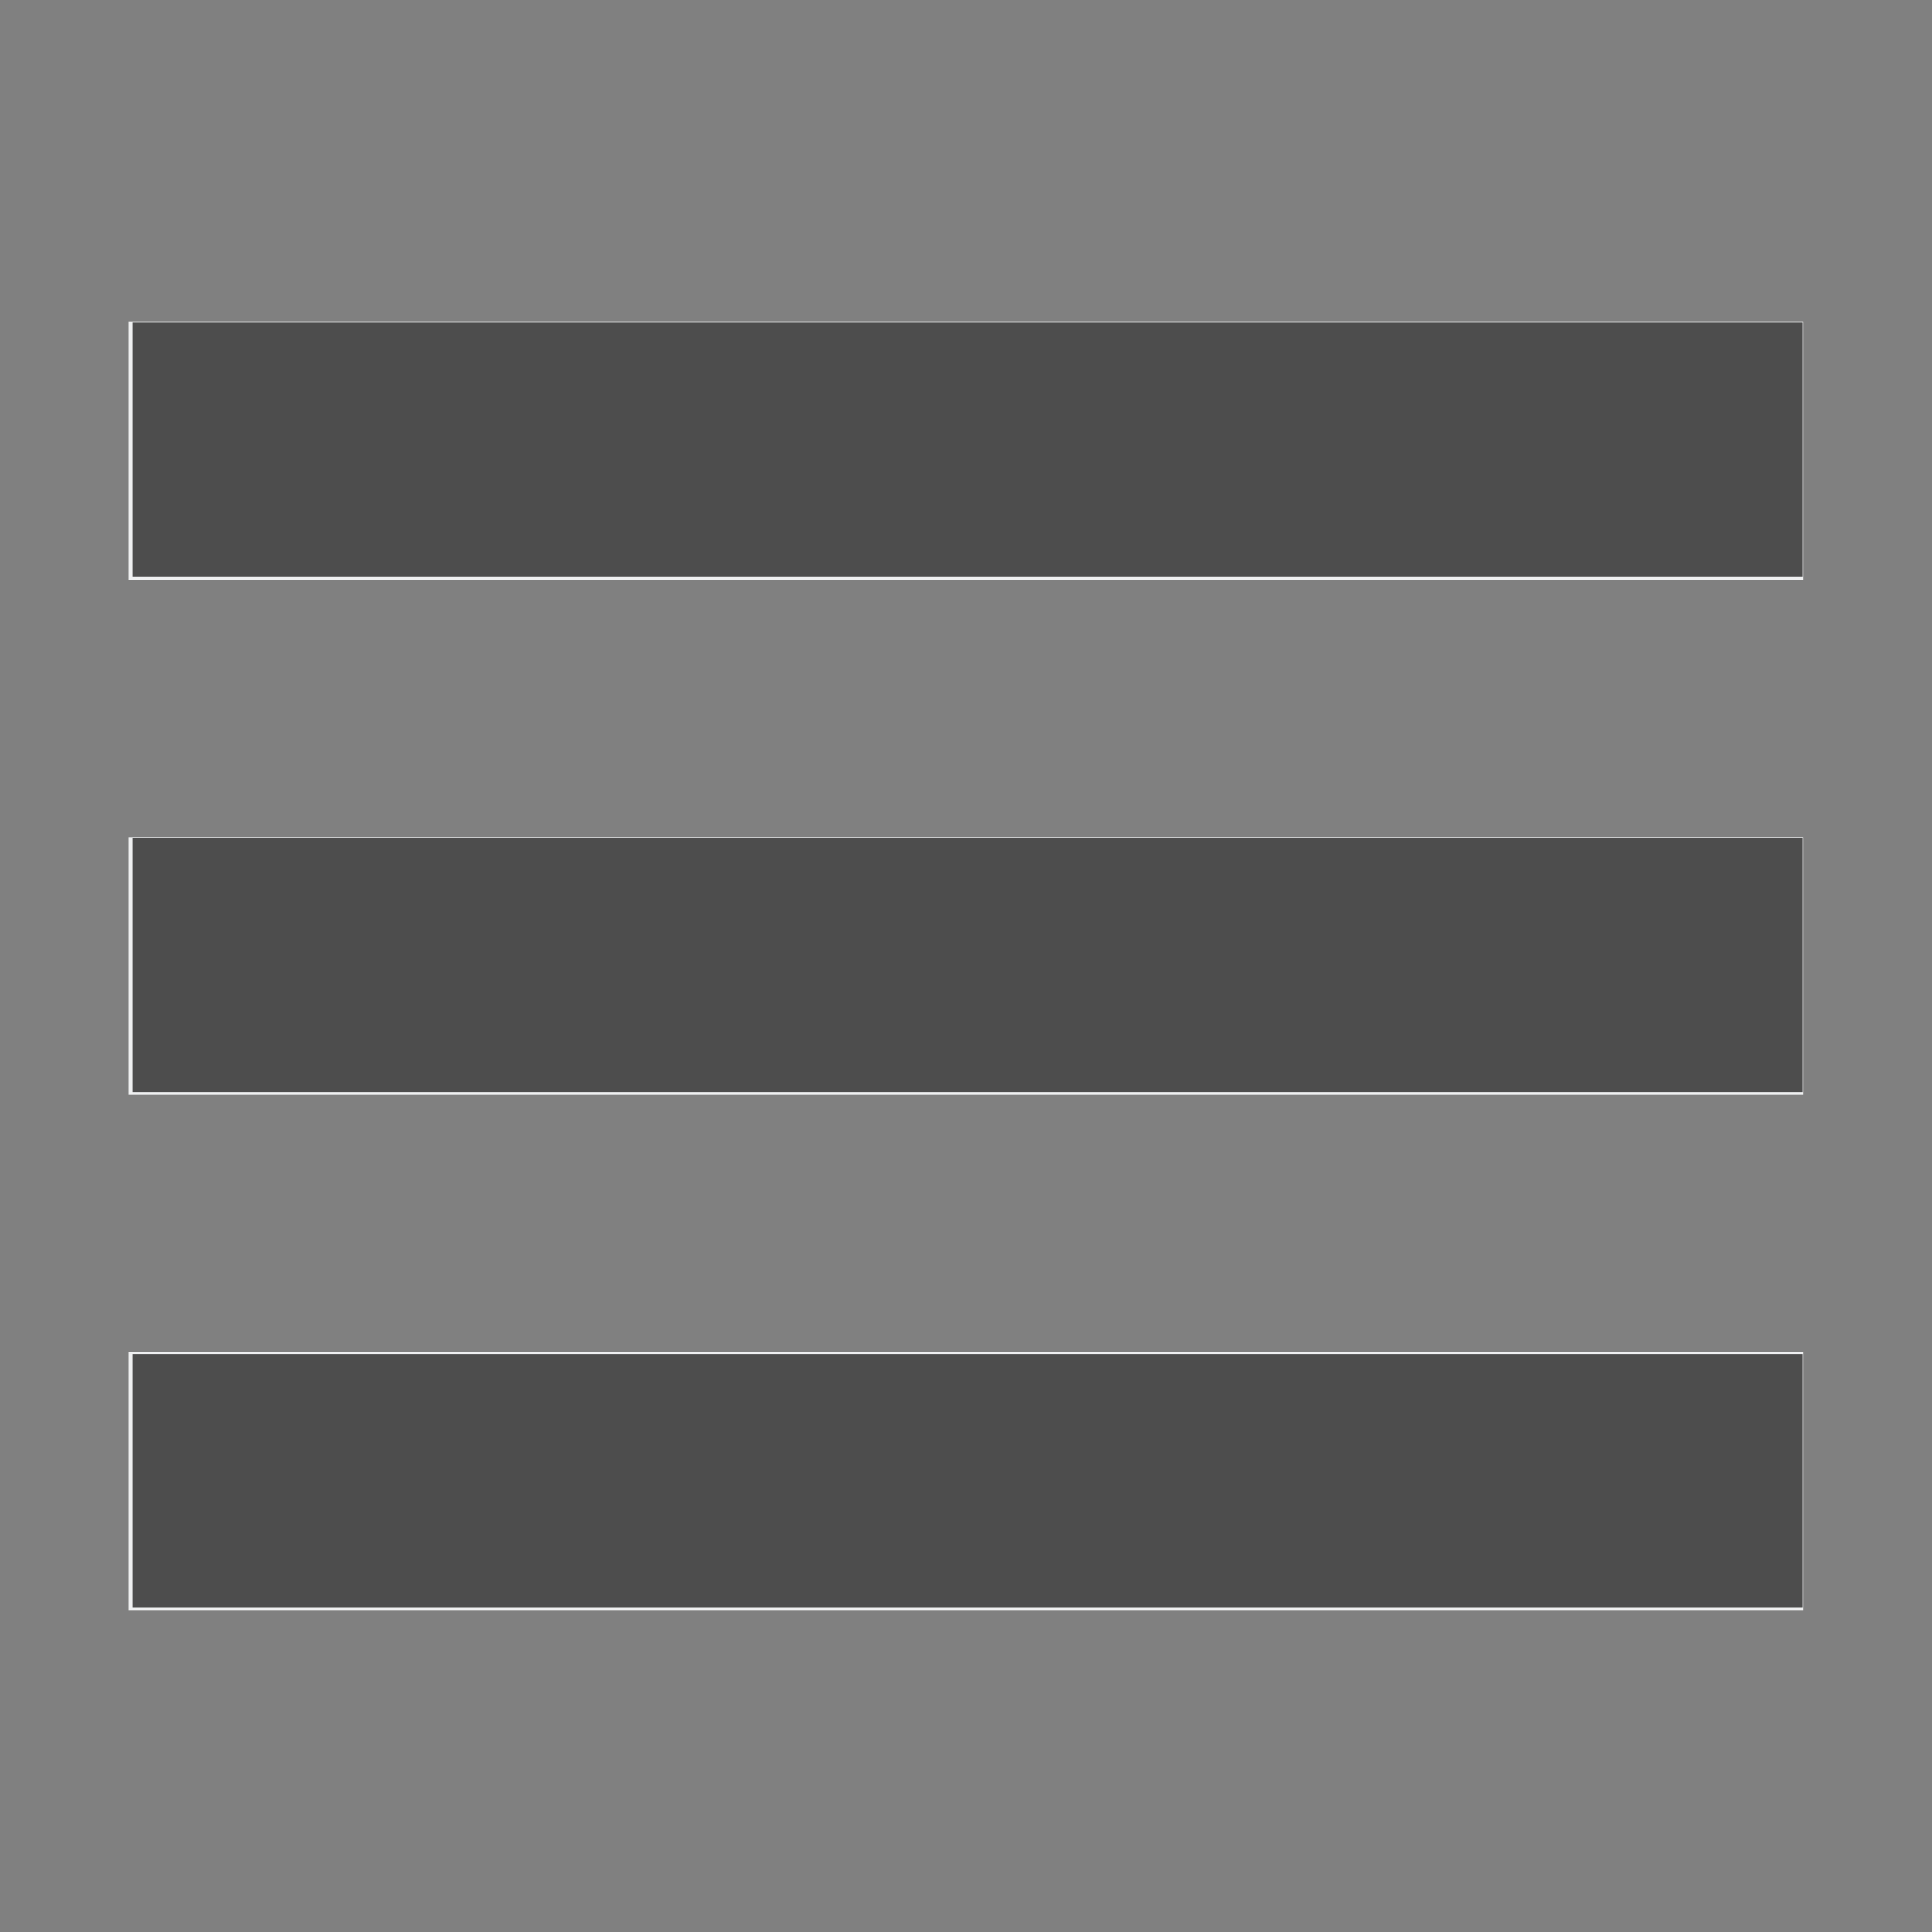 <?xml version="1.0" encoding="UTF-8" standalone="no"?>
<!-- Created with Inkscape (http://www.inkscape.org/) -->

<svg
   xmlns:dc="http://purl.org/dc/elements/1.1/"
   xmlns:cc="http://creativecommons.org/ns#"
   xmlns:rdf="http://www.w3.org/1999/02/22-rdf-syntax-ns#"
   xmlns:svg="http://www.w3.org/2000/svg"
   xmlns="http://www.w3.org/2000/svg"
   xmlns:sodipodi="http://sodipodi.sourceforge.net/DTD/sodipodi-0.dtd"
   xmlns:inkscape="http://www.inkscape.org/namespaces/inkscape"
   id="svg2"
   xml:space="preserve"
   viewBox="0 0 90 90"
   version="1.1"
   inkscape:version="0.91 r13725"
   sodipodi:docname="properties-menu.svg"><rect x="0" y="0" width="90" height="90" fill="#808080" stroke="none"/><defs
     id="defs13" /><sodipodi:namedview
     pagecolor="#ffffff"
     bordercolor="#666666"
     borderopacity="1"
     objecttolerance="10"
     gridtolerance="10"
     guidetolerance="10"
     inkscape:pageopacity="0"
     inkscape:pageshadow="2"
     inkscape:window-width="1920"
     inkscape:window-height="1017"
     id="namedview11"
     showgrid="false"
     inkscape:zoom="2.6222222"
     inkscape:cx="45"
     inkscape:cy="45"
     inkscape:window-x="0"
     inkscape:window-y="34"
     inkscape:window-maximized="1"
     inkscape:current-layer="svg2" /><g
     id="g10"
     transform="matrix(1.25 0 0 -1.25 -406.98 423.35)"><g
       fill="#eff0f1"
       id="g5"><rect
         id="rect4067"
         style="color:#000000"
         transform="scale(1,-1)"
         height="9.6"
         width="62.4"
         y="-326.68"
         x="330.38" /><rect
         id="rect4069"
         style="color:#000000"
         transform="scale(1,-1)"
         height="9.6"
         width="62.4"
         y="-307.48"
         x="330.38" /><rect
         id="rect4090"
         style="color:#000000"
         transform="scale(1,-1)"
         height="9.6"
         width="62.4"
         y="-288.28"
         x="330.38" /></g><rect
       id="rect4065"
       style="color:#000000"
       transform="scale(1,-1)"
       height="72"
       width="72"
       y="-338.68"
       x="325.58"
       fill="none" /></g><path
     style="fill:#4d4d4d;fill-opacity:1"
     d="m 6.178,20.936 0,-5.911 38.898,0 38.898,0 0,5.911 0,5.911 -38.898,0 -38.898,0 0,-5.911 z"
     id="path3341"
     inkscape:connector-curvature="0" /><path
     style="fill:#4d4d4d;fill-opacity:1"
     d="m 6.178,44.962 0,-5.911 38.898,0 38.898,0 0,5.911 0,5.911 -38.898,0 -38.898,0 0,-5.911 z"
     id="path3343"
     inkscape:connector-curvature="0" /><path
     style="fill:#4d4d4d;fill-opacity:1"
     d="m 6.178,68.987 0,-5.911 38.898,0 38.898,0 0,5.911 0,5.911 -38.898,0 -38.898,0 0,-5.911 z"
     id="path3345"
     inkscape:connector-curvature="0" /></svg>